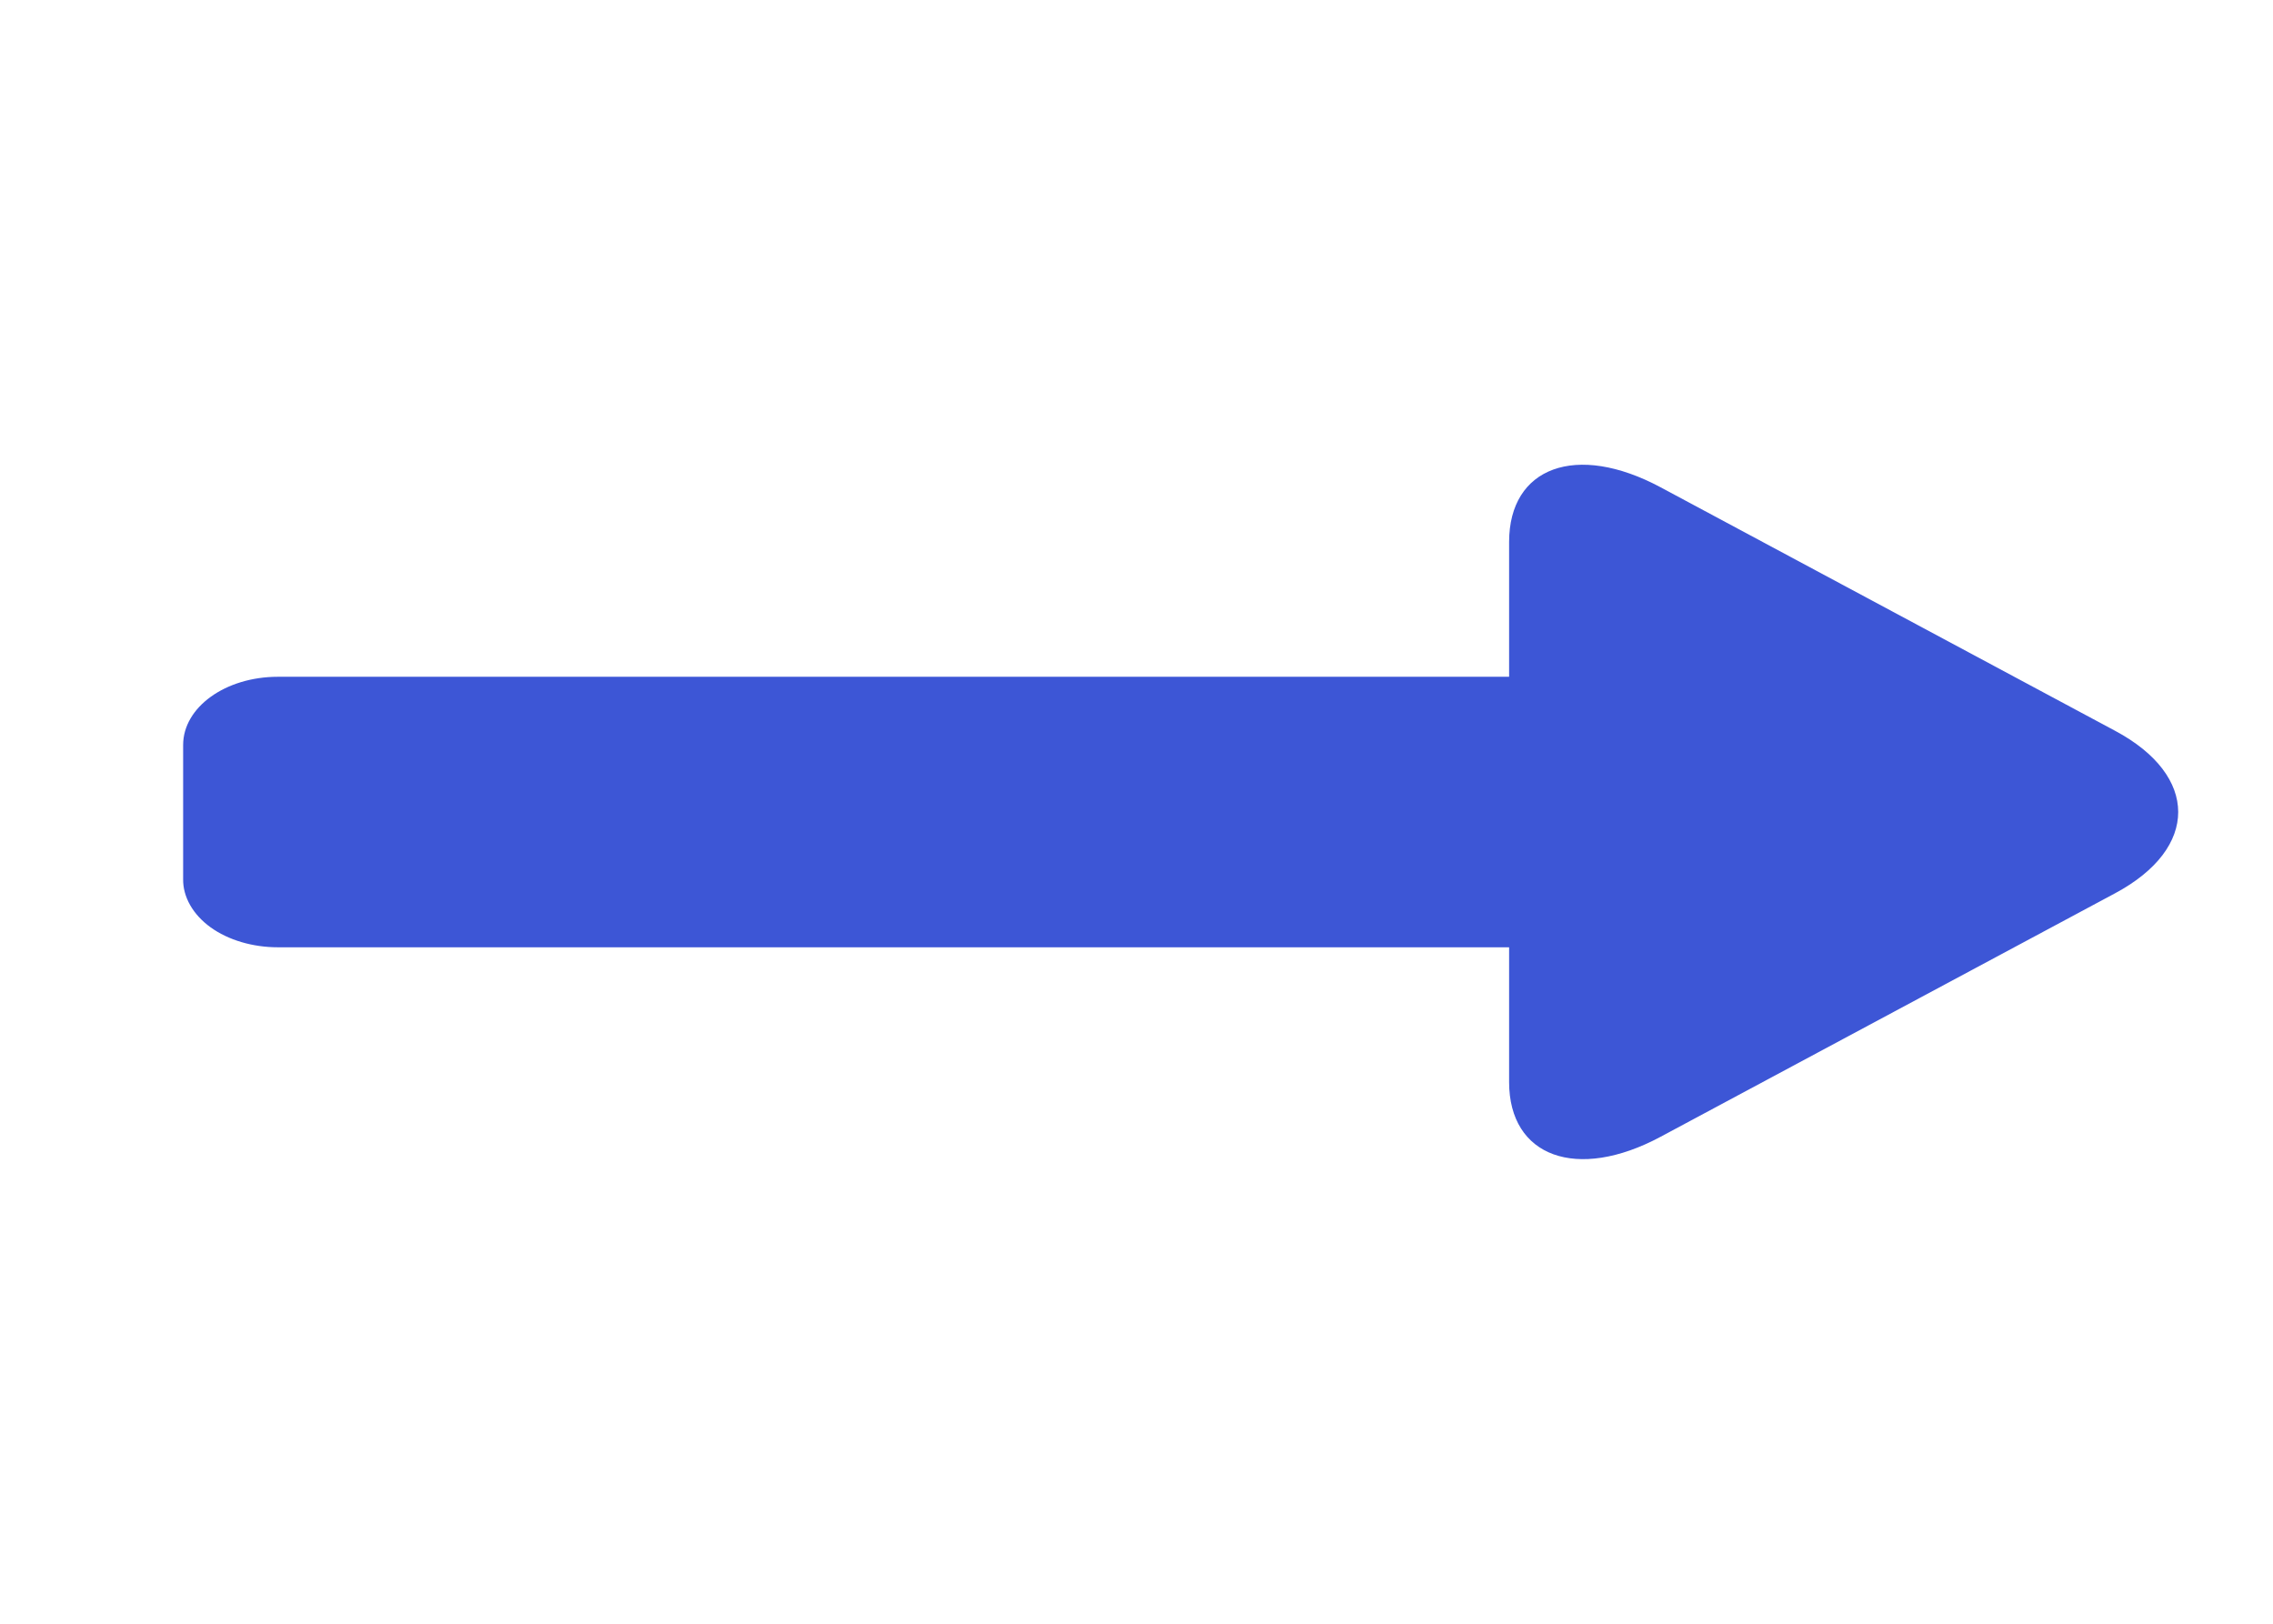 <svg width="14" height="10" viewBox="0 0 14 10" fill="none" xmlns="http://www.w3.org/2000/svg">
<g clip-path="url(#clip0_71_2474)">
<path d="M9.295 4.168L1.712 4.168C1.388 4.168 1.128 4.356 1.128 4.588L1.128 5.413C1.127 5.468 1.142 5.523 1.171 5.574C1.2 5.625 1.243 5.672 1.297 5.711C1.351 5.75 1.416 5.781 1.487 5.802C1.558 5.823 1.634 5.834 1.712 5.834L9.295 5.834L9.295 6.664C9.295 7.125 9.713 7.277 10.228 7.001L13.028 5.501C13.547 5.223 13.544 4.777 13.028 4.501L10.228 3.001C9.709 2.723 9.295 2.876 9.295 3.338L9.295 4.168Z" fill="#3D56D6"/>
</g>
<defs>
<clipPath id="clip0_71_2474">
<rect width="10" height="14" fill="white" transform="translate(14) rotate(90)"/>
</clipPath>
</defs>
</svg>
